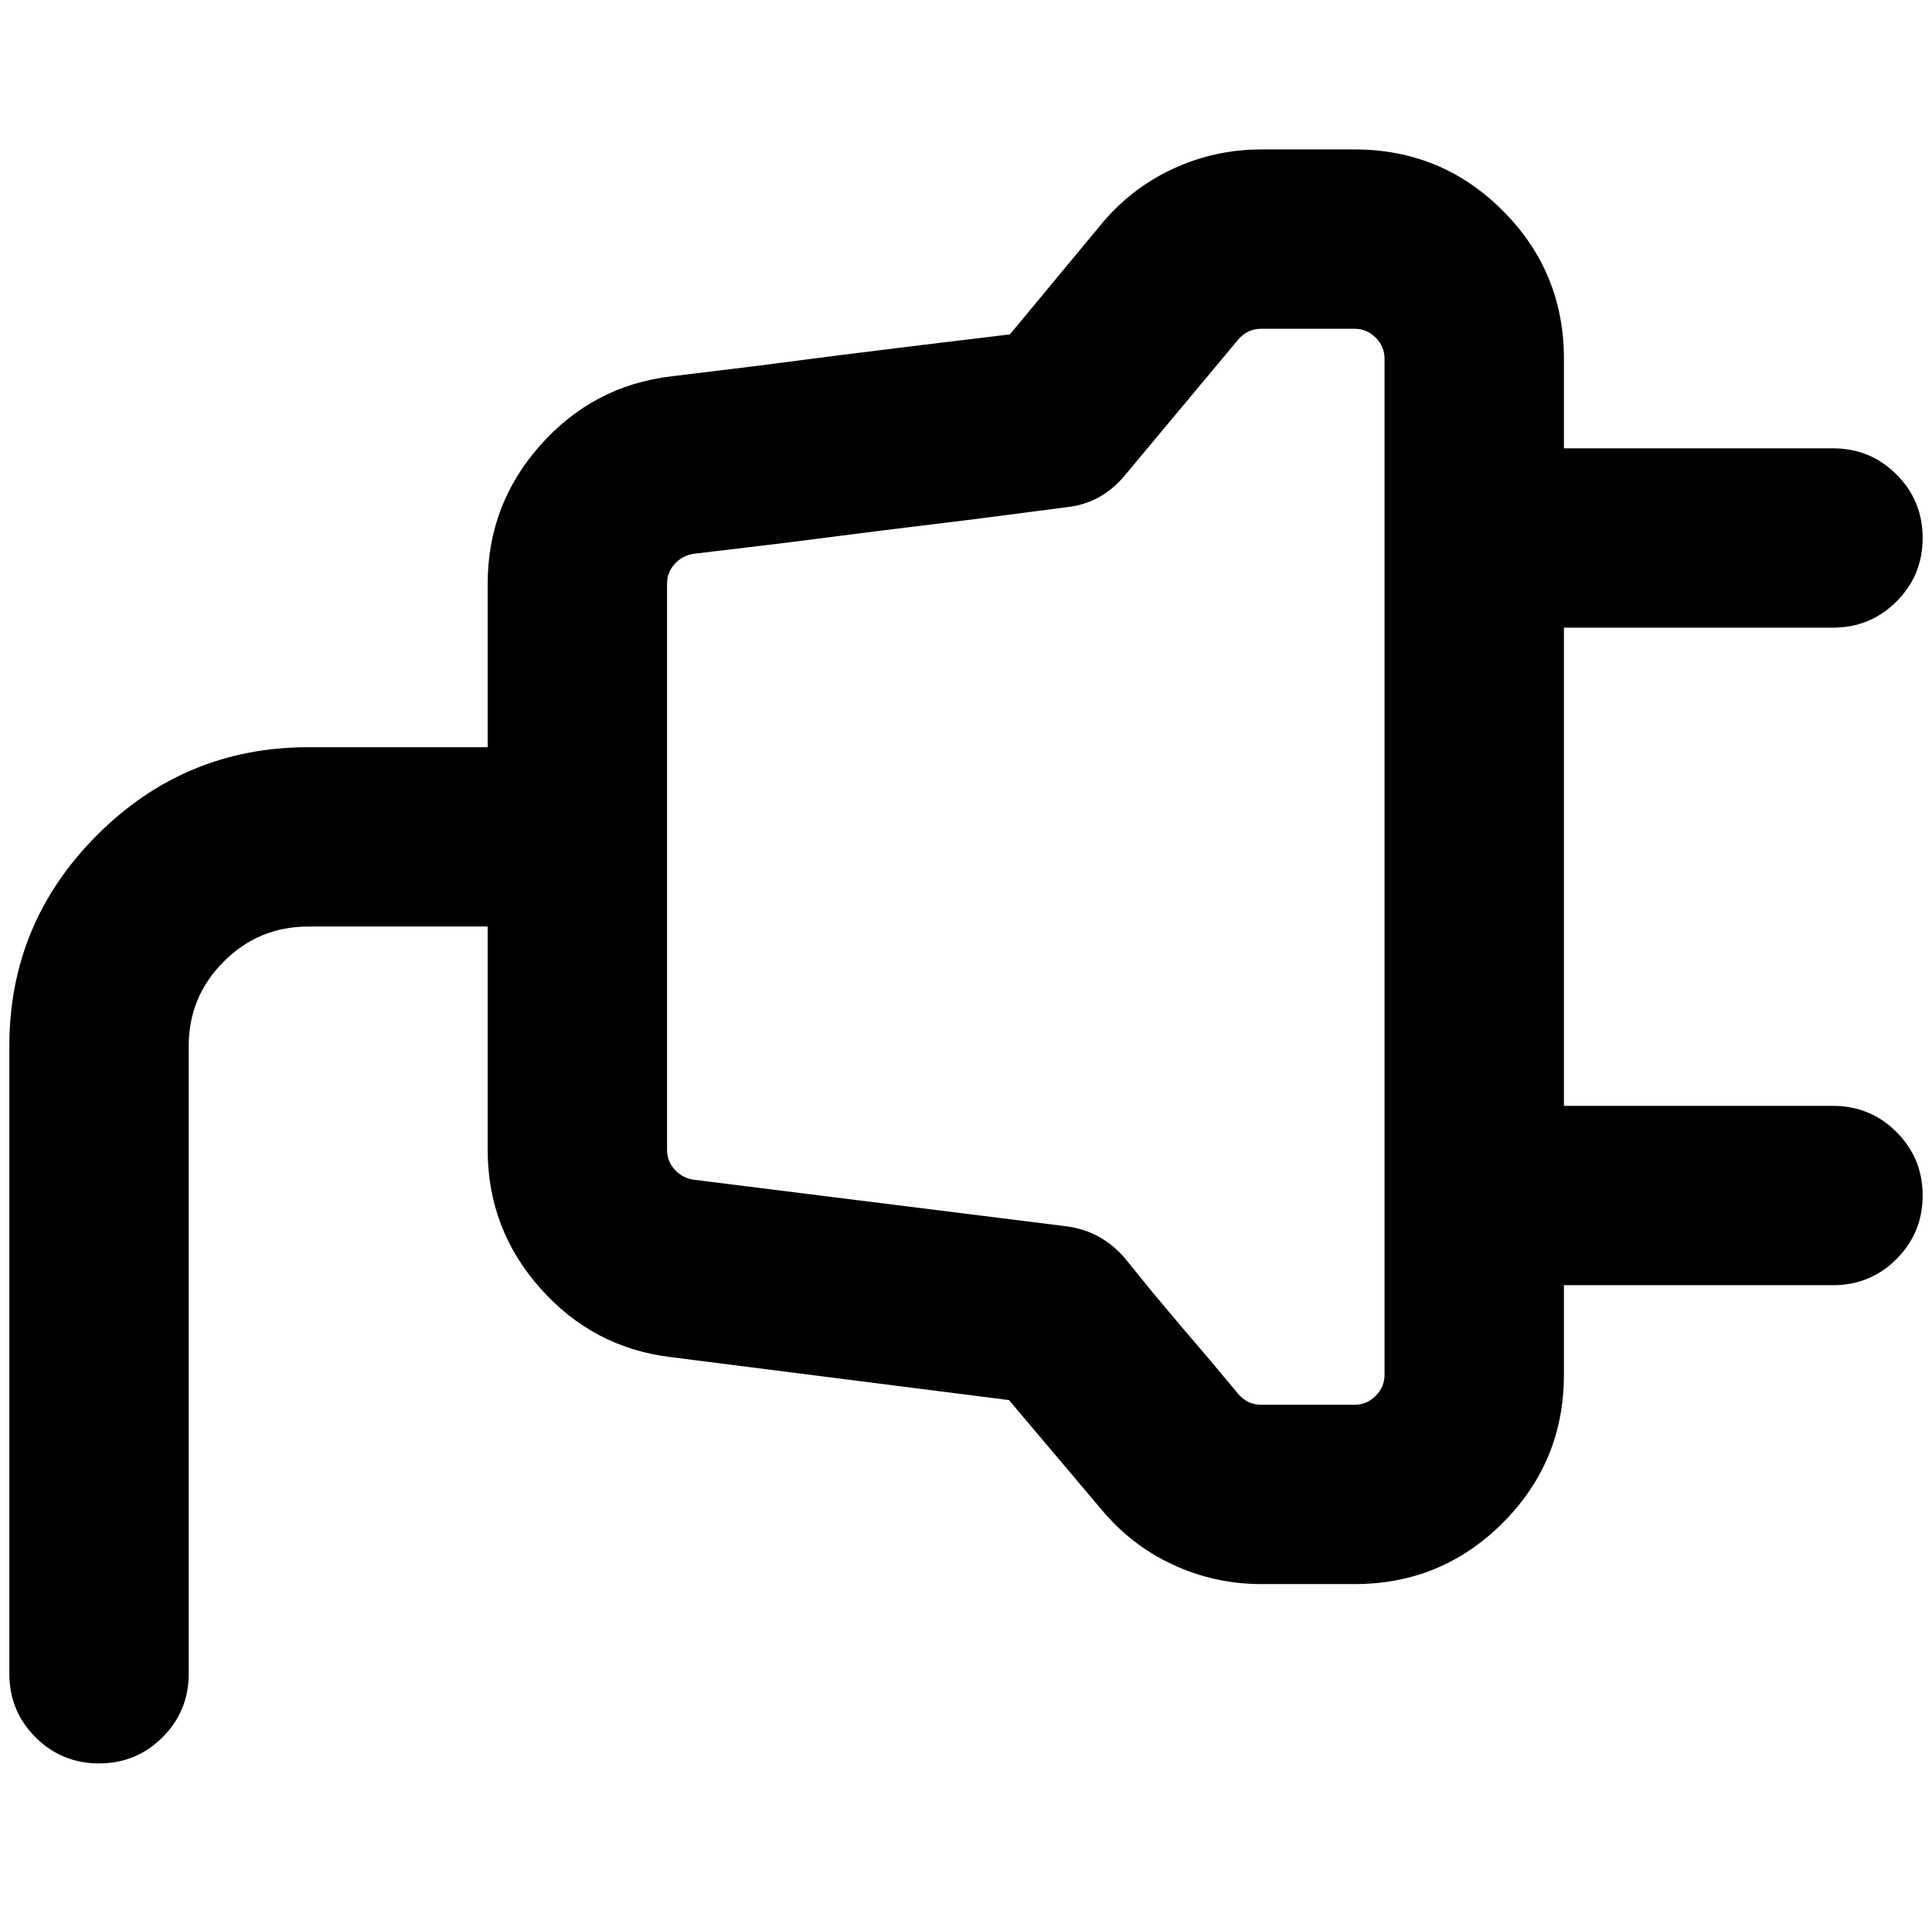 <?xml version="1.0" standalone="no"?>
<!DOCTYPE svg PUBLIC "-//W3C//DTD SVG 1.1//EN" "http://www.w3.org/Graphics/SVG/1.1/DTD/svg11.dtd" >
<svg xmlns="http://www.w3.org/2000/svg" xmlns:xlink="http://www.w3.org/1999/xlink" version="1.1" viewBox="-10 0 2068 2048">
   <path fill="currentColor"
d="M512 992h-192q-53 0 -90.5 37.5t-37.5 90.5v672q0 40 -28 68t-68 28t-68 -28t-28 -68v-672q0 -132 94 -226t226 -94h192v-175q0 -85 56.5 -148.5t139.5 -73.5l90 -11q91 -12 182 -23l91 -11l97 -117q32 -39 77 -60t95 -21h100q93 0 158.5 65.5t65.5 158.5v96h288
q40 0 68 28t28 68t-28 68t-68 28h-288v512h288q40 0 68 28t28 68t-28 68t-68 28h-288v96q0 93 -65.5 158.5t-158.5 65.5h-100q-50 0 -95 -21t-77 -60l-98 -116l-362 -46q-83 -10 -139.5 -73.5t-56.5 -148.5v-60v-119v-60zM1315 364l-121 145q-25 30 -62 34l-100 13
q-100 12 -200 25l-100 12q-12 2 -20 11t-8 21v151v303v152q0 12 8 21t20 11l400 50q37 5 62 34l30 37q30 36 61 72l30 36q10 12 25 12h100q13 0 22.5 -9.5t9.5 -22.5v-1088q0 -13 -9.5 -22.5t-22.5 -9.5h-100q-15 0 -25 12z" />
</svg>
